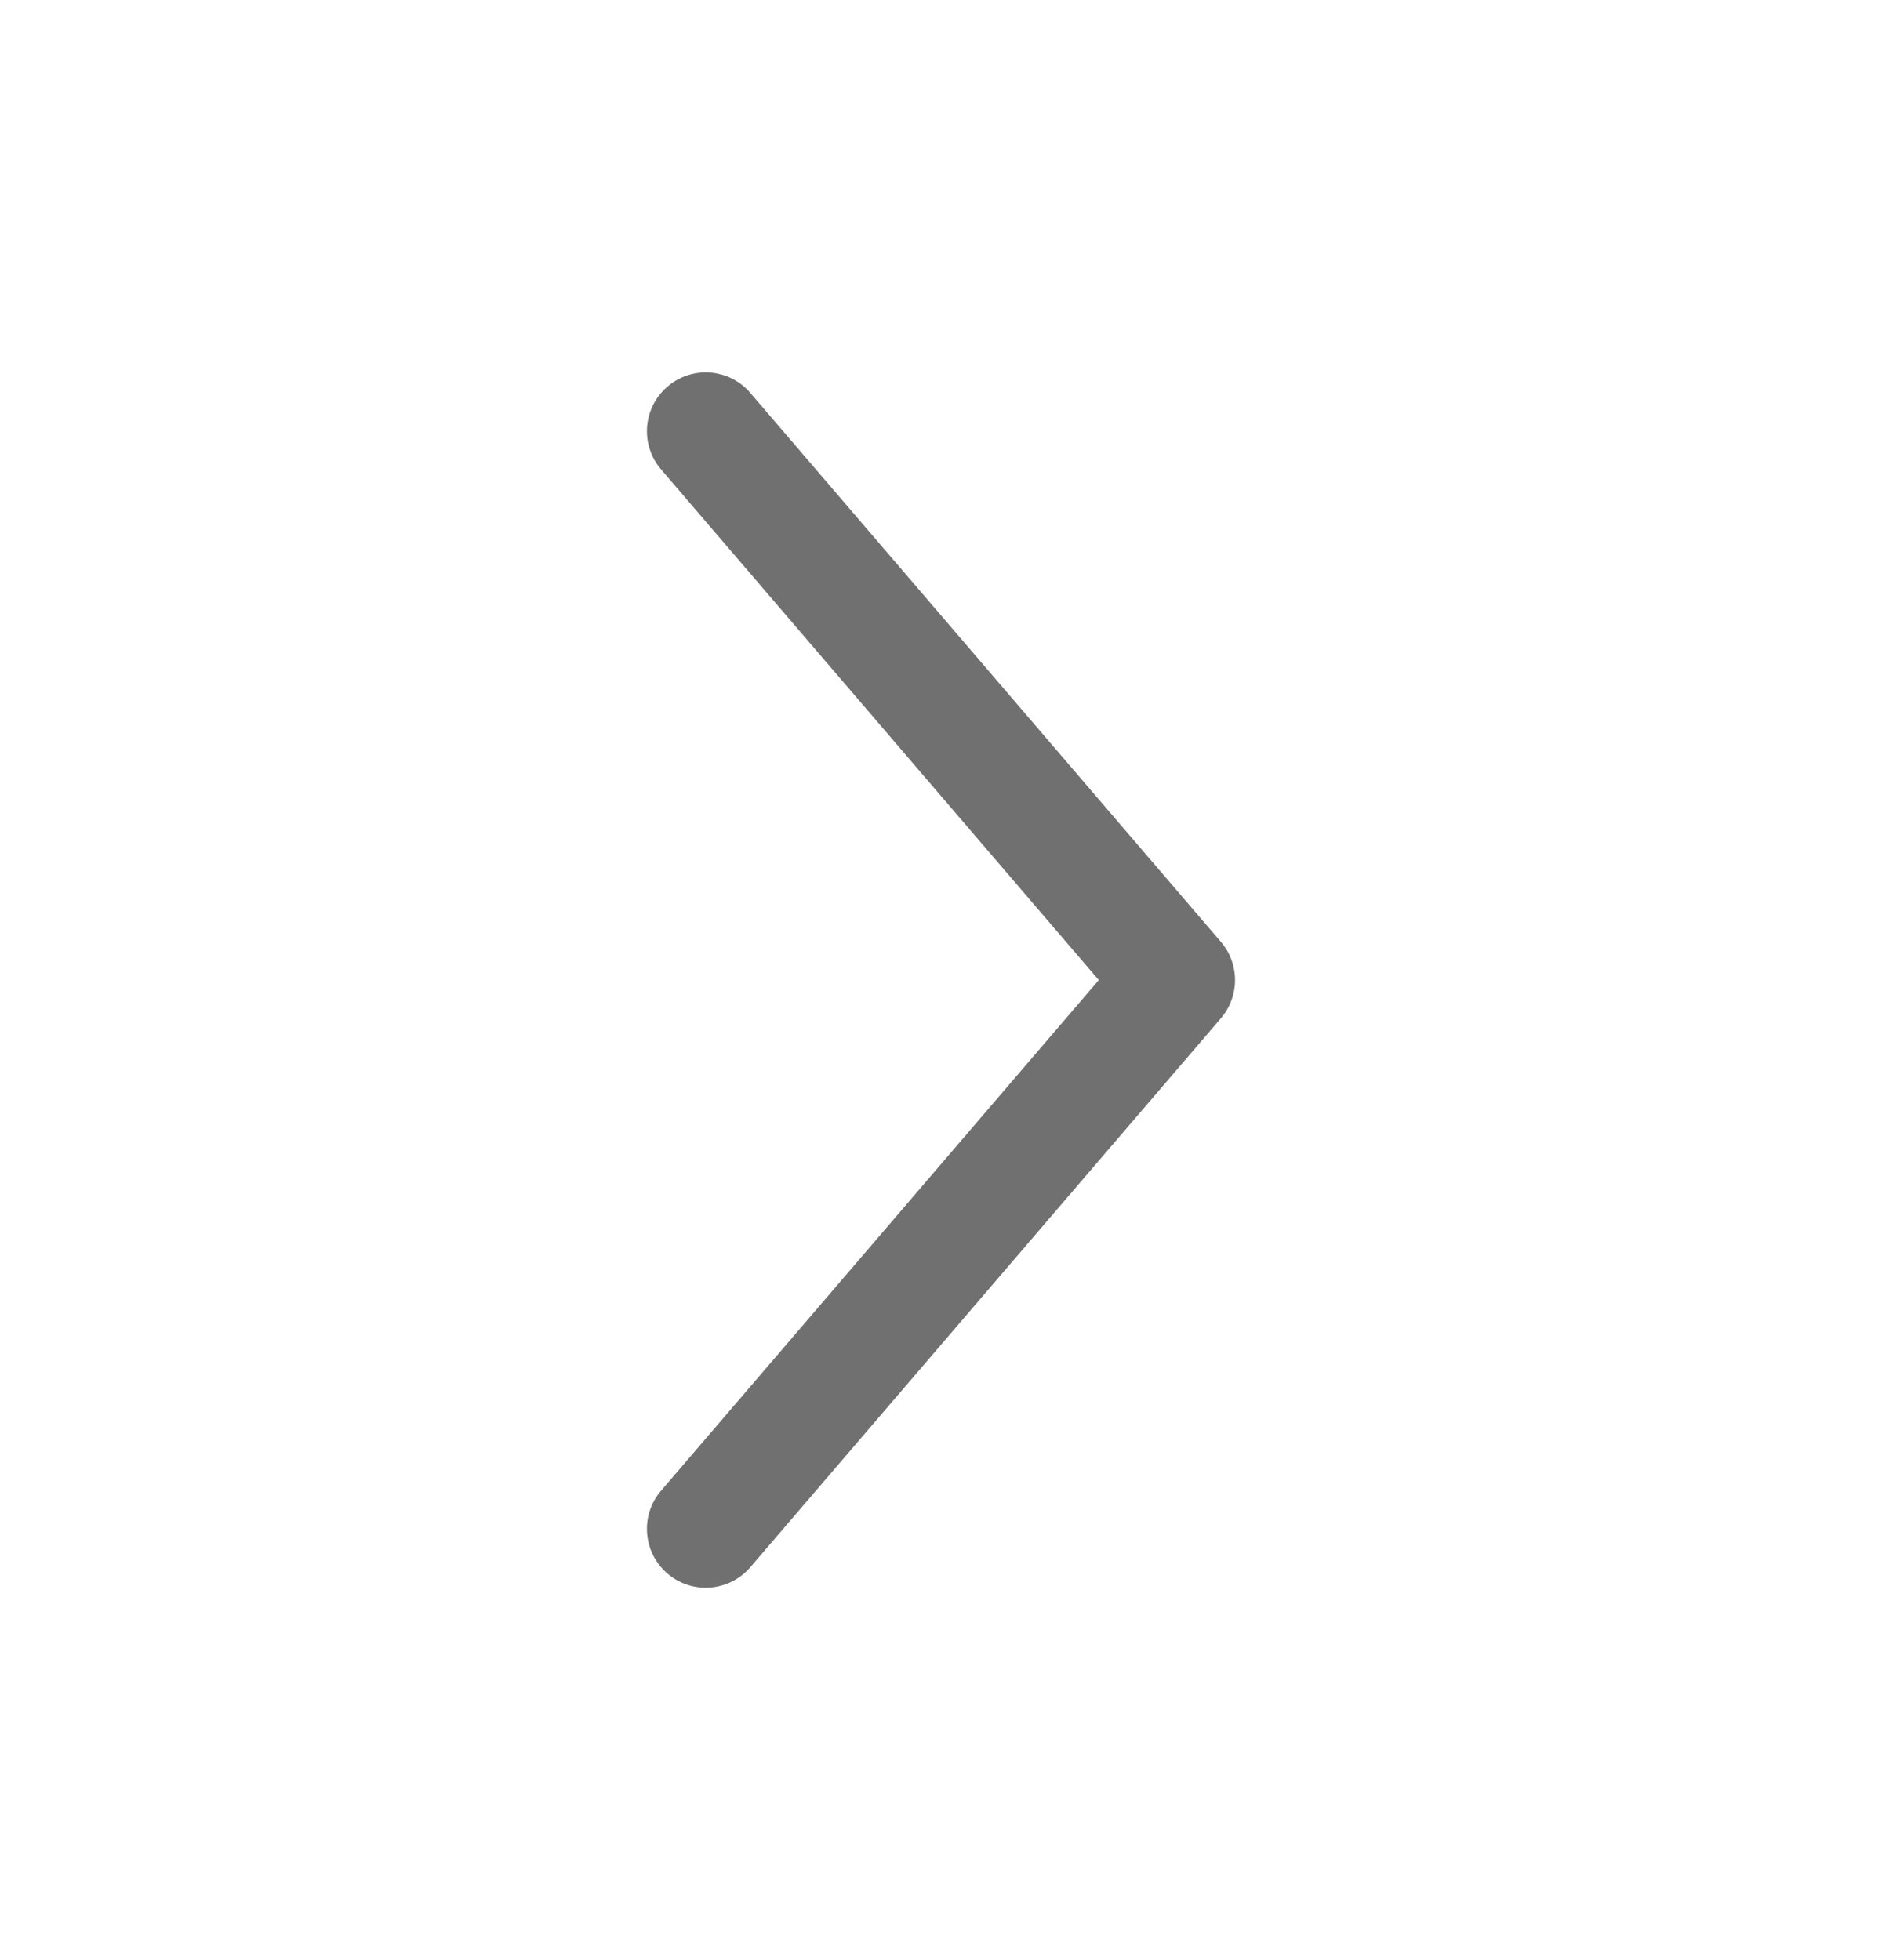 <svg width="24" height="25" viewBox="0 0 24 25" fill="none" xmlns="http://www.w3.org/2000/svg">
<path fill-rule="evenodd" clip-rule="evenodd" d="M8.512 4.931C8.826 4.661 9.3 4.697 9.569 5.012L15.569 12.012C15.81 12.293 15.81 12.707 15.569 12.988L9.569 19.988C9.3 20.303 8.826 20.339 8.512 20.07C8.197 19.8 8.161 19.326 8.431 19.012L14.012 12.5L8.431 5.988C8.161 5.674 8.197 5.2 8.512 4.931Z" fill="#707070"/>
</svg>
